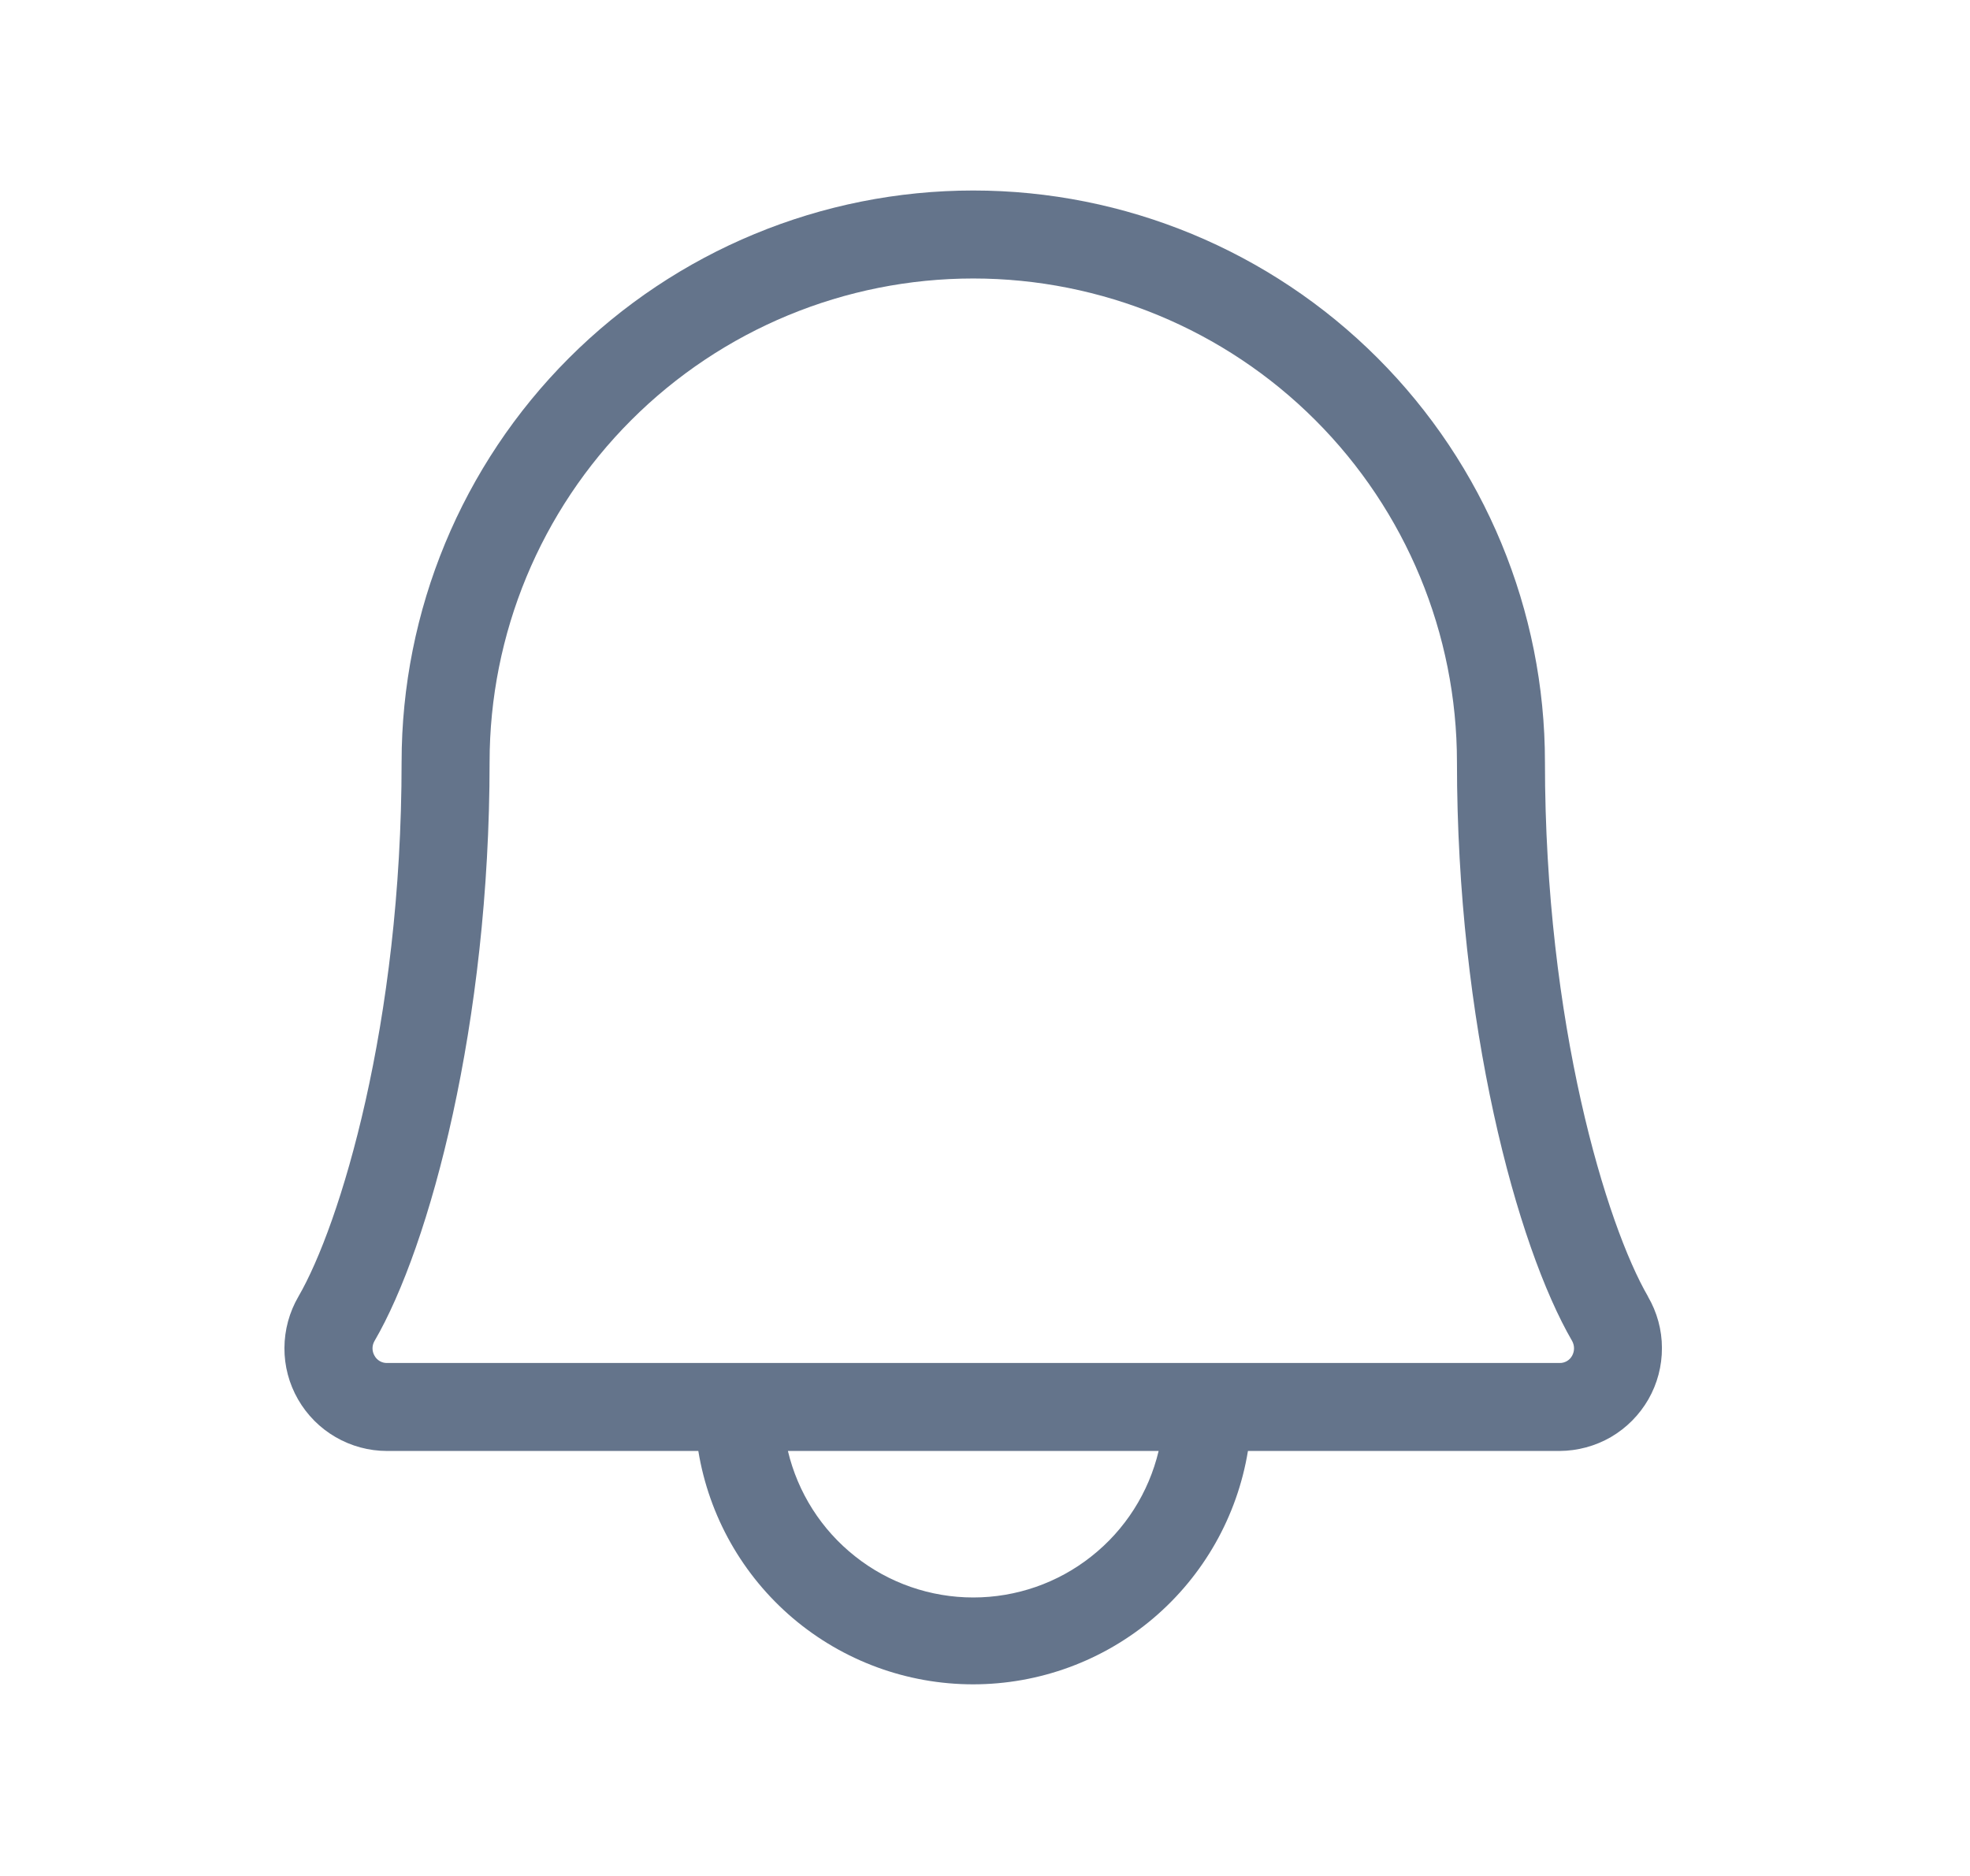 <svg width="21" height="20" viewBox="0 0 21 20" fill="none" xmlns="http://www.w3.org/2000/svg">
<g id="Bell">
<path id="Vector" d="M17.568 13.823C17.126 13.062 16.469 10.916 16.469 8.125C16.469 6.509 15.827 4.959 14.684 3.816C13.541 2.673 11.991 2.031 10.375 2.031C8.759 2.031 7.209 2.673 6.066 3.816C4.923 4.959 4.281 6.509 4.281 8.125C4.281 10.917 3.623 13.062 3.181 13.823C3.084 13.99 3.033 14.178 3.032 14.371C3.031 14.563 3.081 14.752 3.177 14.919C3.273 15.086 3.411 15.225 3.577 15.321C3.744 15.418 3.933 15.469 4.125 15.469H7.444C7.558 16.164 7.915 16.795 8.451 17.251C8.988 17.707 9.669 17.957 10.373 17.957C11.078 17.957 11.759 17.707 12.296 17.251C12.832 16.795 13.189 16.164 13.303 15.469H16.625C16.817 15.468 17.006 15.417 17.172 15.321C17.338 15.224 17.476 15.085 17.572 14.918C17.667 14.752 17.717 14.563 17.716 14.37C17.716 14.178 17.664 13.989 17.567 13.823H17.568ZM10.375 17.031C9.918 17.031 9.474 16.877 9.116 16.593C8.757 16.31 8.505 15.914 8.399 15.469H12.351C12.245 15.914 11.993 16.31 11.634 16.593C11.276 16.877 10.832 17.031 10.375 17.031ZM16.759 14.453C16.746 14.477 16.727 14.497 16.703 14.511C16.68 14.524 16.653 14.532 16.626 14.531H4.125C4.098 14.532 4.071 14.524 4.048 14.511C4.024 14.497 4.005 14.477 3.992 14.453C3.978 14.429 3.971 14.402 3.971 14.375C3.971 14.348 3.978 14.321 3.992 14.297C4.584 13.281 5.219 10.913 5.219 8.125C5.219 6.757 5.762 5.446 6.729 4.479C7.696 3.512 9.007 2.969 10.375 2.969C11.742 2.969 13.054 3.512 14.021 4.479C14.988 5.446 15.531 6.757 15.531 8.125C15.531 10.912 16.167 13.277 16.759 14.297C16.772 14.321 16.779 14.348 16.779 14.375C16.779 14.402 16.772 14.429 16.759 14.453Z" fill="#64748B"/>
</g>
</svg>

